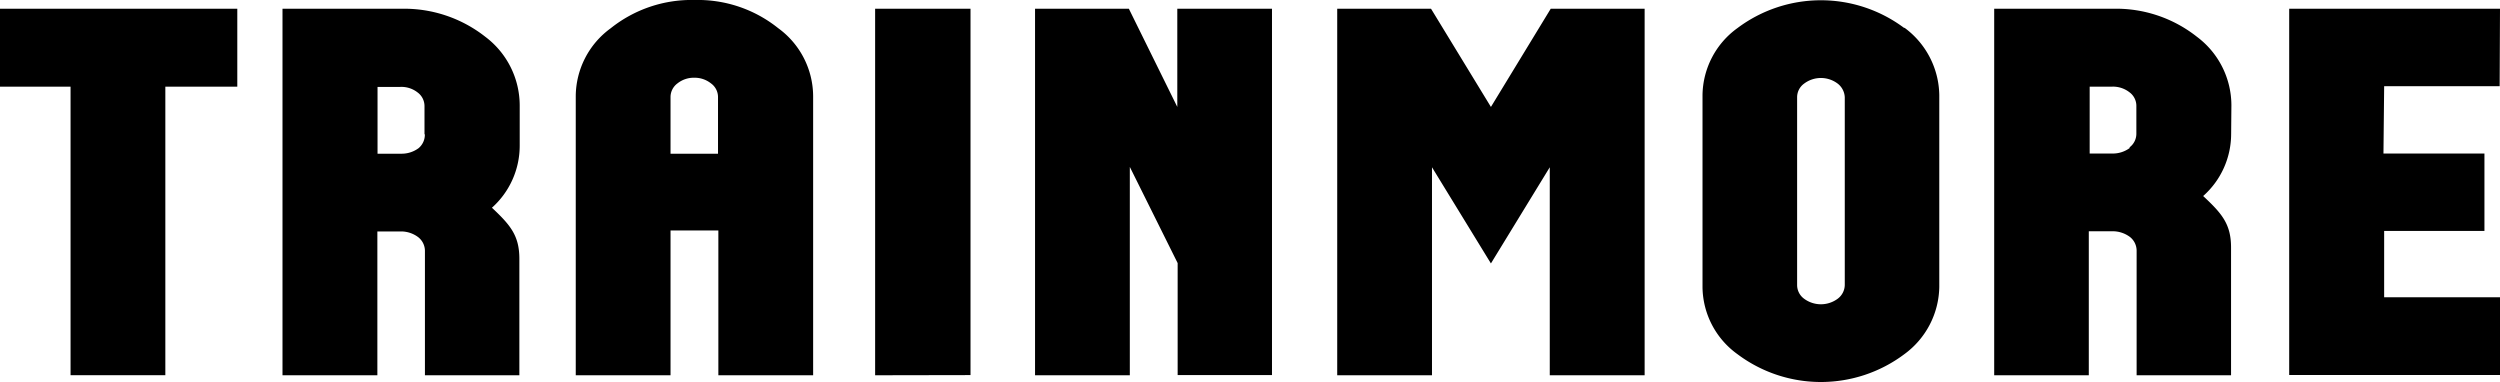 <svg xmlns="http://www.w3.org/2000/svg" viewBox="0 0 285.93 43.69"><path d="M170.52 12.23L177.36 1h10.74v41.92h-10.85V19.13l-6.73 11-6.74-11v23.79h-10.84V1h10.73zM0 1h27.14v8.91h-8.23v33H8.07v-33H0zm82.12 16.58V11.1a1.92 1.92 0 0 0-.8-1.56 3 3 0 0 0-1.9-.65 3 3 0 0 0-1.94.65 1.94 1.94 0 0 0-.79 1.56v6.48zM89 3.22A9.66 9.66 0 0 1 93 11v31.92H82.16V26.36h-5.47v16.56H65.85V11a9.67 9.67 0 0 1 4-7.77A14.81 14.81 0 0 1 79.46 0 14.69 14.69 0 0 1 89 3.22zm11.09 39.7V1H111v41.9zm34.56-30.69V1h10.83v41.9h-10.79V30.09l-5.47-11v23.83h-10.84V1h10.73zm75.54 21.93a2 2 0 0 0 .8-1.56V11.12a2.09 2.09 0 0 0-.8-1.55 3.19 3.19 0 0 0-3.86 0 1.92 1.92 0 0 0-.79 1.55V32.6a1.94 1.94 0 0 0 .79 1.56 3.23 3.23 0 0 0 3.86 0zm7.61-31a9.73 9.73 0 0 1 4 7.7v21.96a9.71 9.71 0 0 1-4 7.69 15.9 15.9 0 0 1-19.08 0 9.56 9.56 0 0 1-4-7.63v-22a9.59 9.59 0 0 1 4-7.67 15.9 15.9 0 0 1 19.08 0zm68.09 6.7h-13.21l-.08 7.7h11.55v8.85h-11.47V34h13.25v8.89h-24.11V1h24.11zm-42.34 7a1.94 1.94 0 0 0 .79-1.56v-3.21a1.92 1.92 0 0 0-.78-1.53 3.06 3.06 0 0 0-2-.65H239v7.65h2.69a3.25 3.25 0 0 0 1.9-.64zm11.63-1.53a9.49 9.49 0 0 1-3.2 7.09c2.14 2 3.19 3.2 3.19 5.89v14.61h-10.8V28.65a2 2 0 0 0-.78-1.56 3.31 3.31 0 0 0-2-.64h-2.69v16.47h-10.82V1h13.63a14.89 14.89 0 0 1 9.56 3.21 9.8 9.8 0 0 1 3.94 7.82zm-206.63 0v-3.22a1.93 1.93 0 0 0-.78-1.53 3 3 0 0 0-2-.64h-2.59v7.64h2.69a3.27 3.27 0 0 0 2-.63 2 2 0 0 0 .72-1.56zm7.66 8.38c2.13 2 3.19 3.2 3.19 5.89v13.24a.19.19 0 0 1 0 .08H48.6V28.67a2 2 0 0 0-.79-1.56 3.25 3.25 0 0 0-1.95-.64h-2.7v16.45H32.31V1h13.63a15 15 0 0 1 9.57 3.21 9.84 9.84 0 0 1 3.93 7.83v4.6a9.51 9.51 0 0 1-3.19 7.13z"></path></svg>